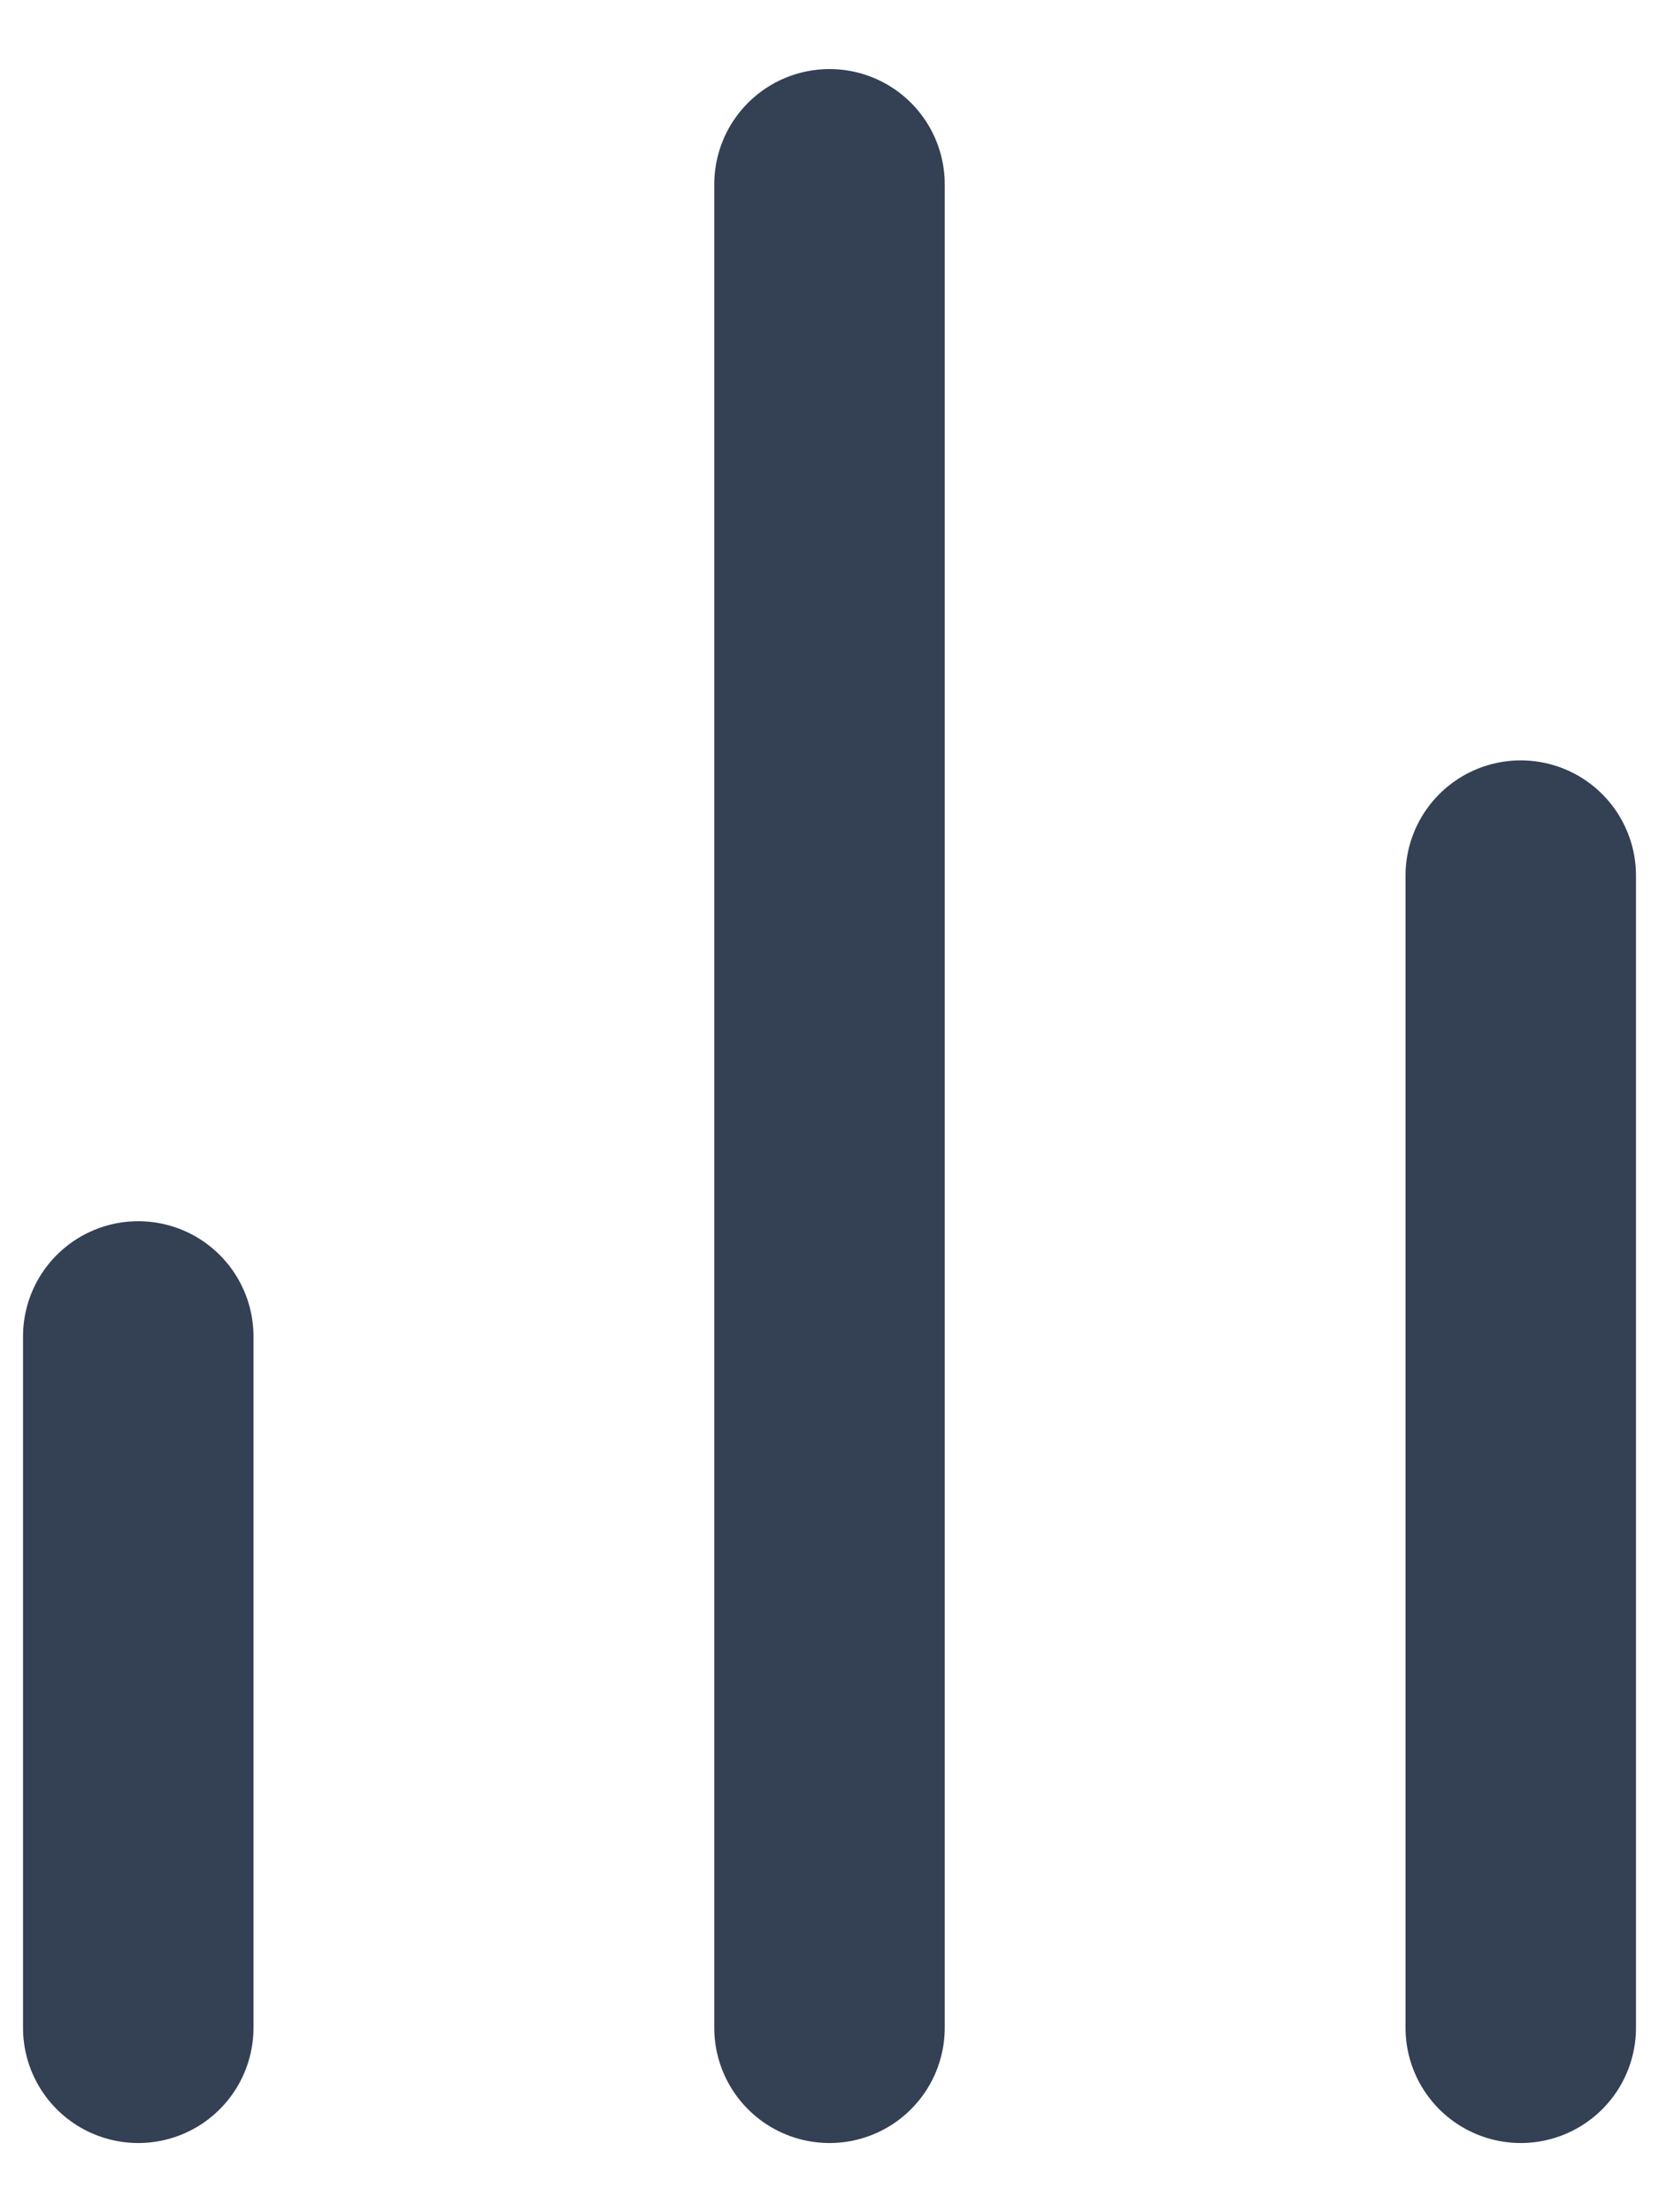 <svg width="12" height="16" viewBox="0 0 12 16" fill="none" xmlns="http://www.w3.org/2000/svg">
<path d="M11 14.666V6.333M6 14.666V1.333M1 14.666V9.666" stroke="#344054" stroke-width="1.667" stroke-linecap="round" stroke-linejoin="round"/>
</svg>
